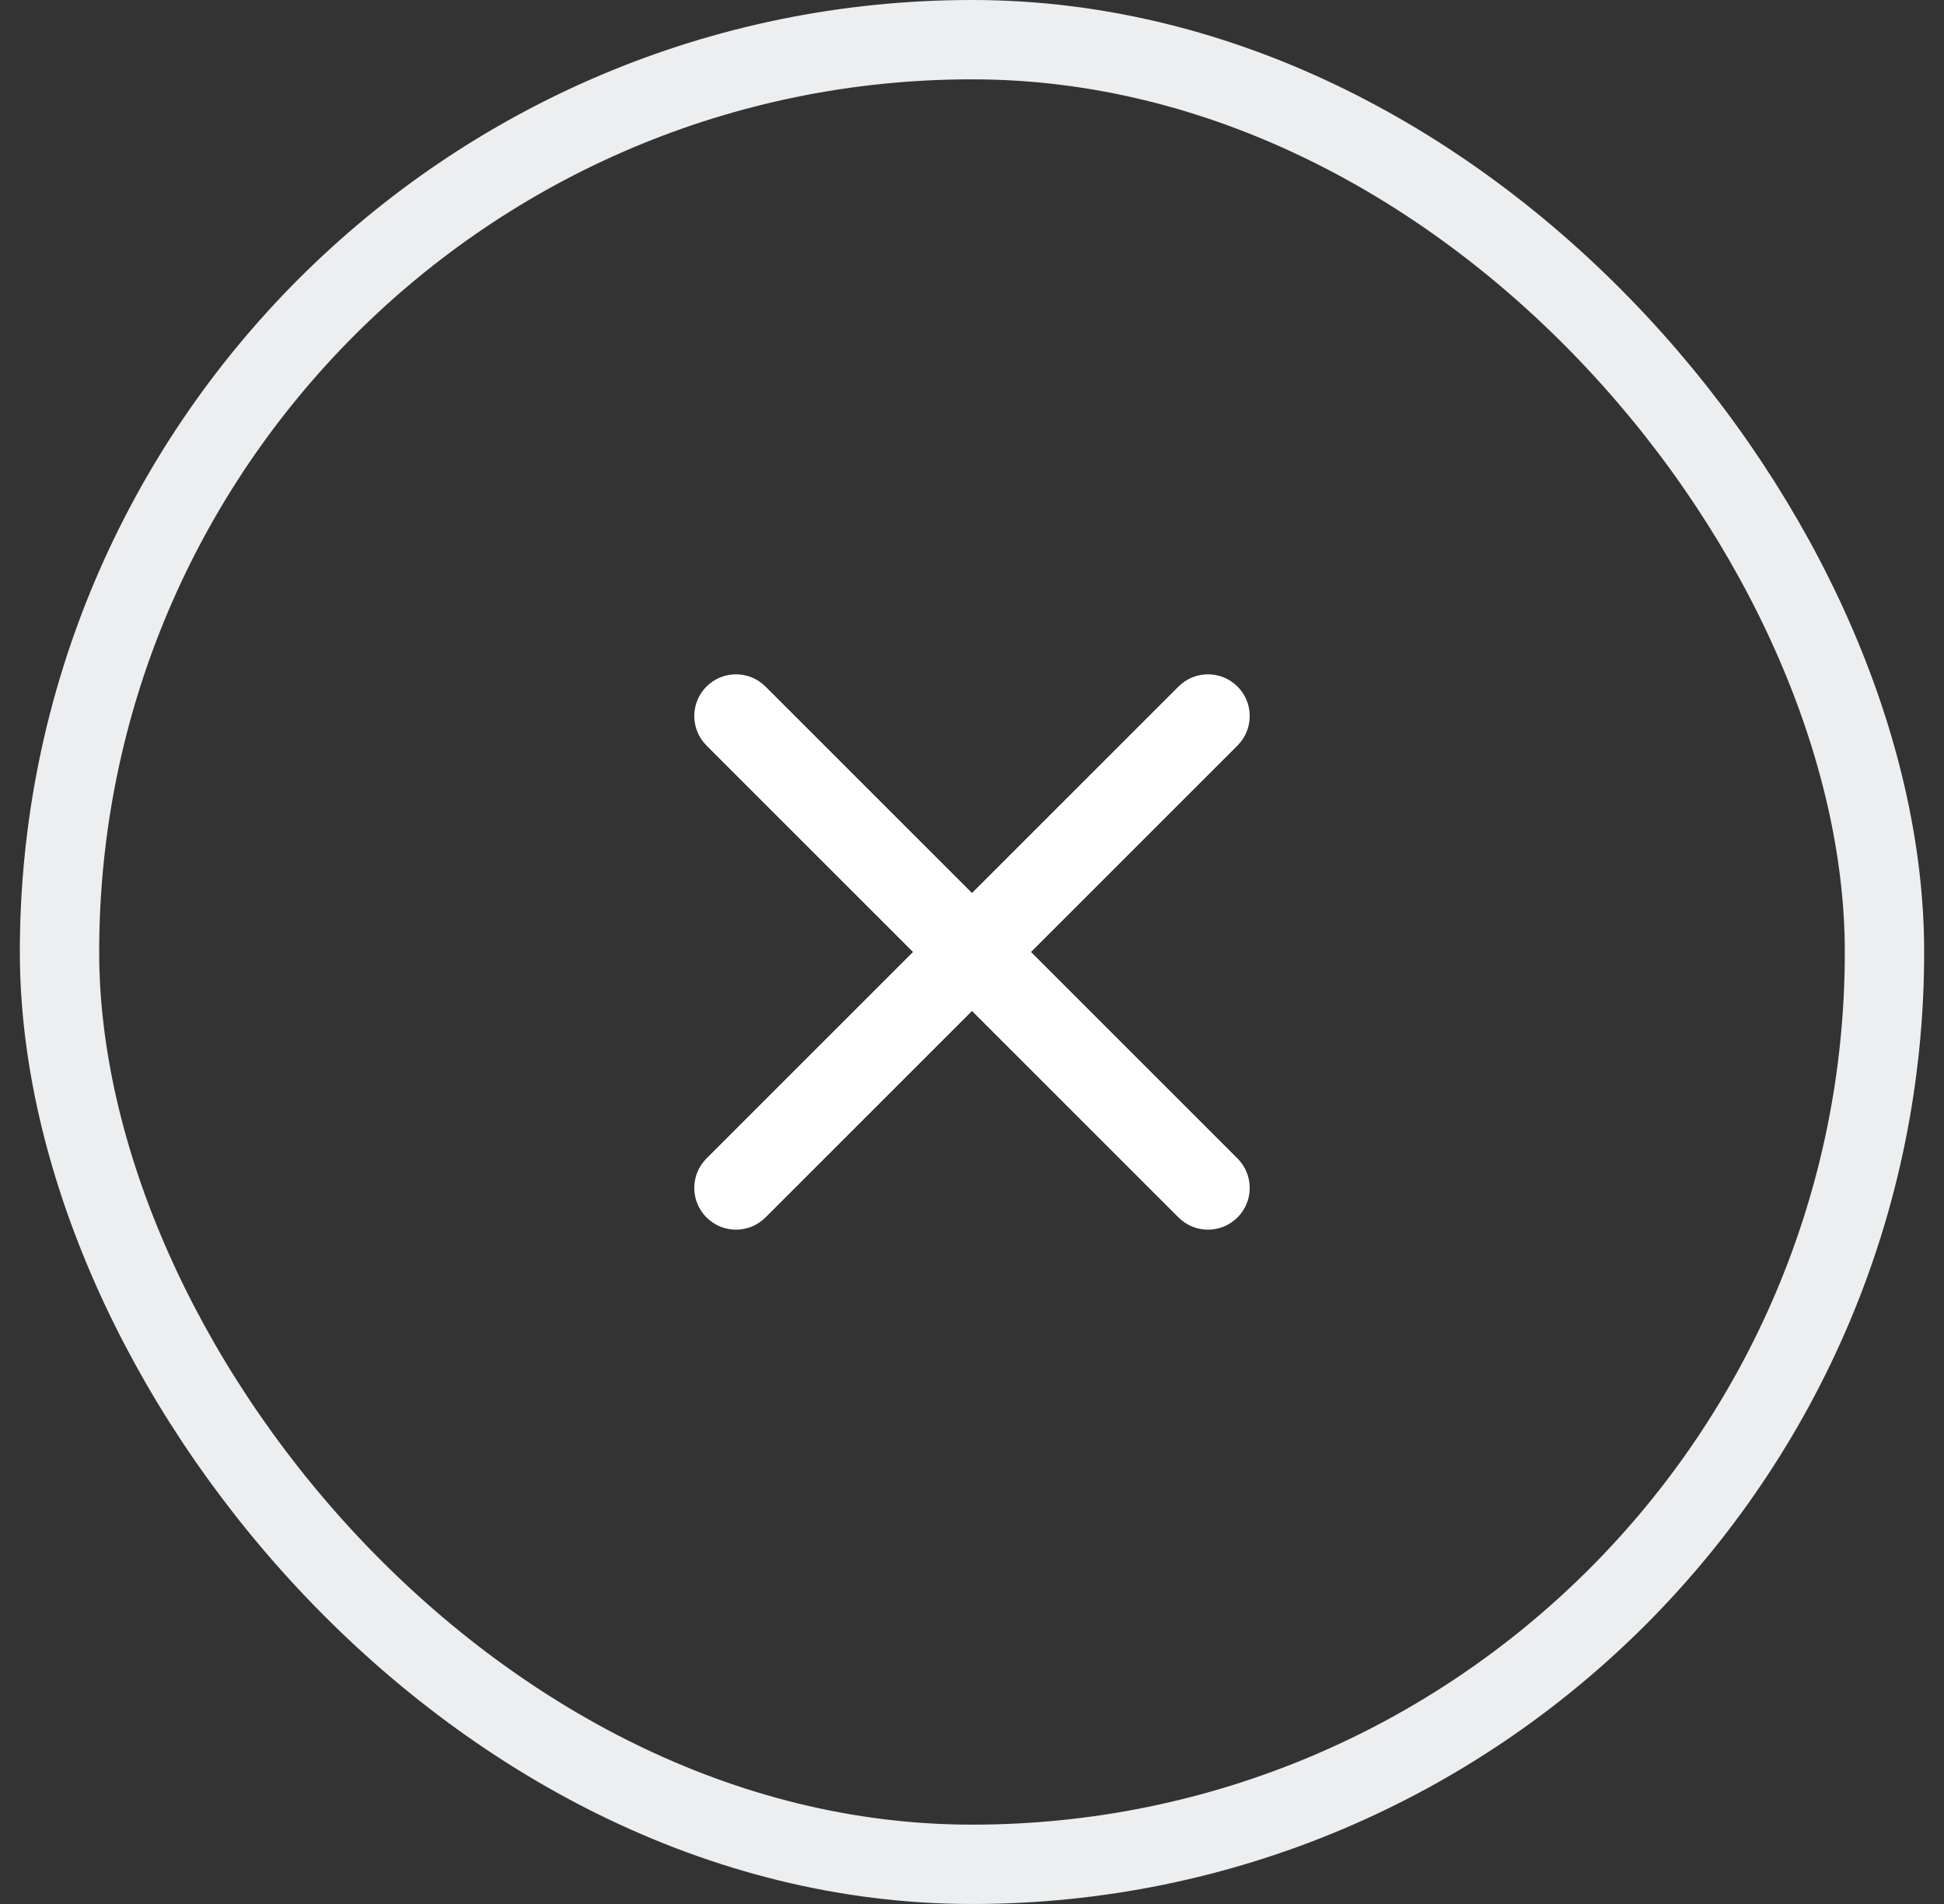 <svg width="49" height="48" viewBox="0 0 49 48" fill="none" xmlns="http://www.w3.org/2000/svg">
<rect x="0" y="0" width="49" height="48" fill="#333333" stroke="none"/>
<rect x="1.5" y="1" width="46" height="46" rx="23" stroke="#ECEEF0" stroke-width="2"/>
<path fill-rule="evenodd" clip-rule="evenodd" d="M17.808 29.205C17.397 29.616 17.397 30.281 17.808 30.692C18.219 31.103 18.884 31.103 19.295 30.692L24.5 25.487L29.705 30.692C30.116 31.103 30.781 31.103 31.192 30.692C31.603 30.281 31.603 29.616 31.192 29.205L25.987 24L31.192 18.795C31.603 18.384 31.603 17.719 31.192 17.308C30.781 16.897 30.116 16.897 29.705 17.308L24.5 22.513L19.295 17.308C18.884 16.897 18.219 16.897 17.808 17.308C17.397 17.719 17.397 18.384 17.808 18.795L23.013 24L17.808 29.205Z" fill="white"/>
</svg>
